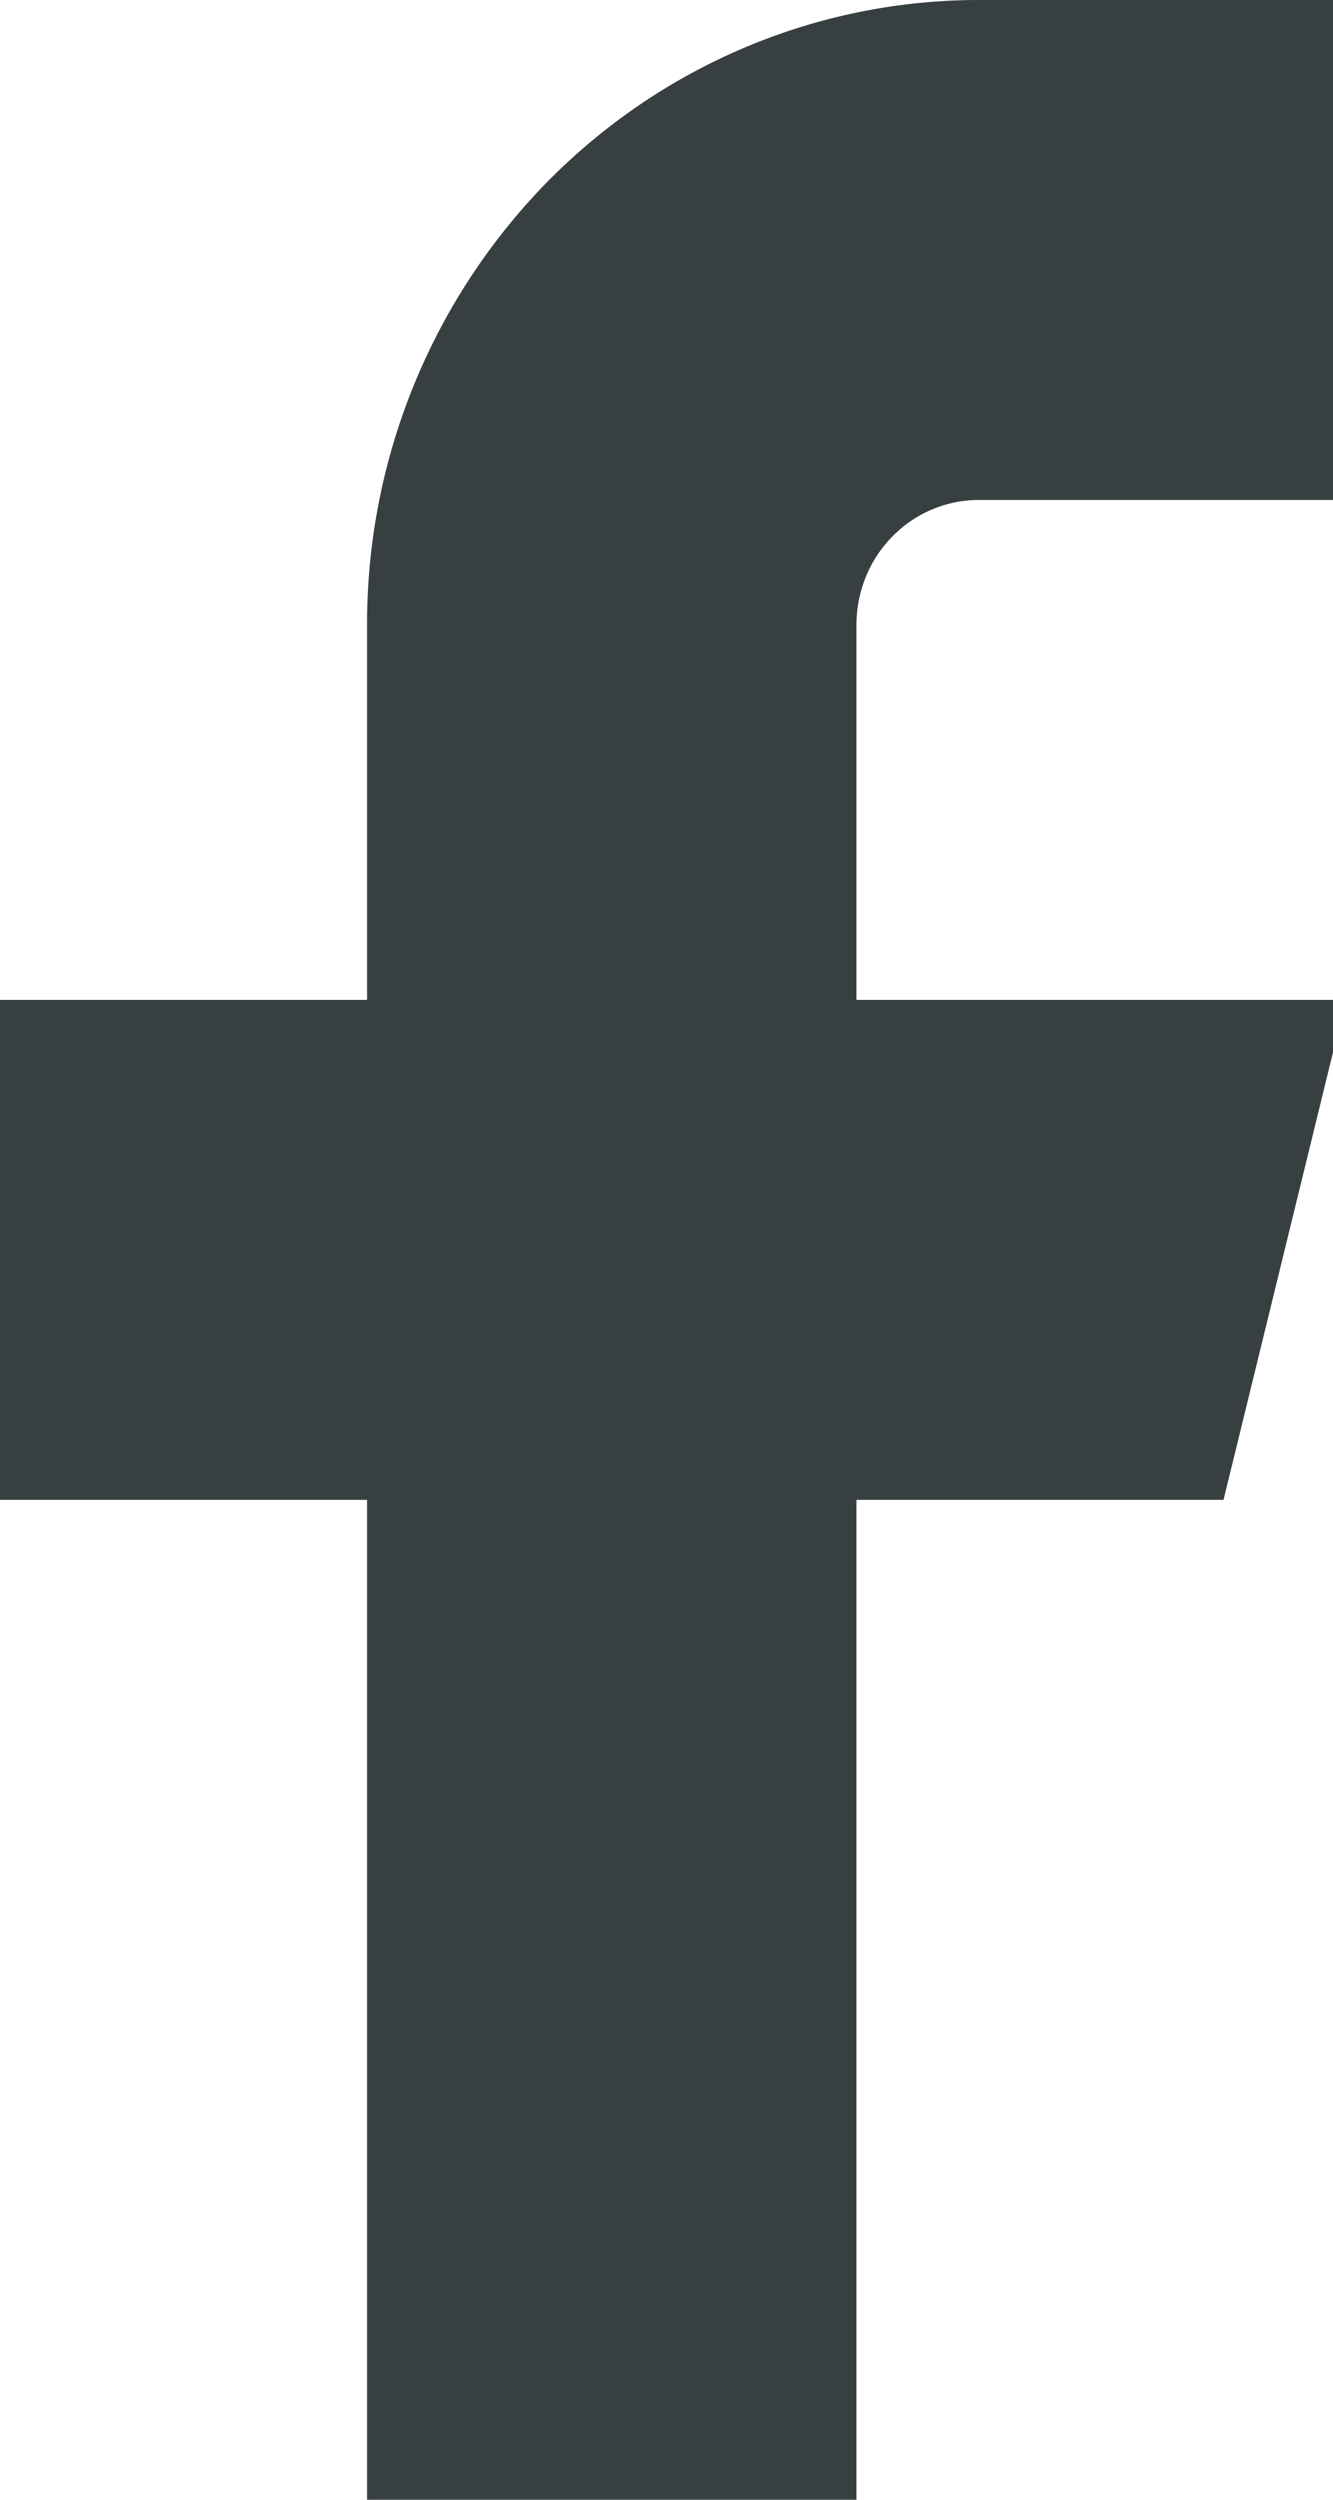 <svg xmlns="http://www.w3.org/2000/svg" width="8" height="15" viewBox="0 0 8 15"><g><g><path fill="#373f41" d="M8.077 0H5.874C4.9 0 3.967.395 3.278 1.098A3.791 3.791 0 0 0 2.203 3.75V6H0v3h2.203v6H5.14V9h2.203l.734-3H5.14V3.75c0-.199.077-.39.215-.53a.727.727 0 0 1 .52-.22h2.202z"/></g></g></svg>
